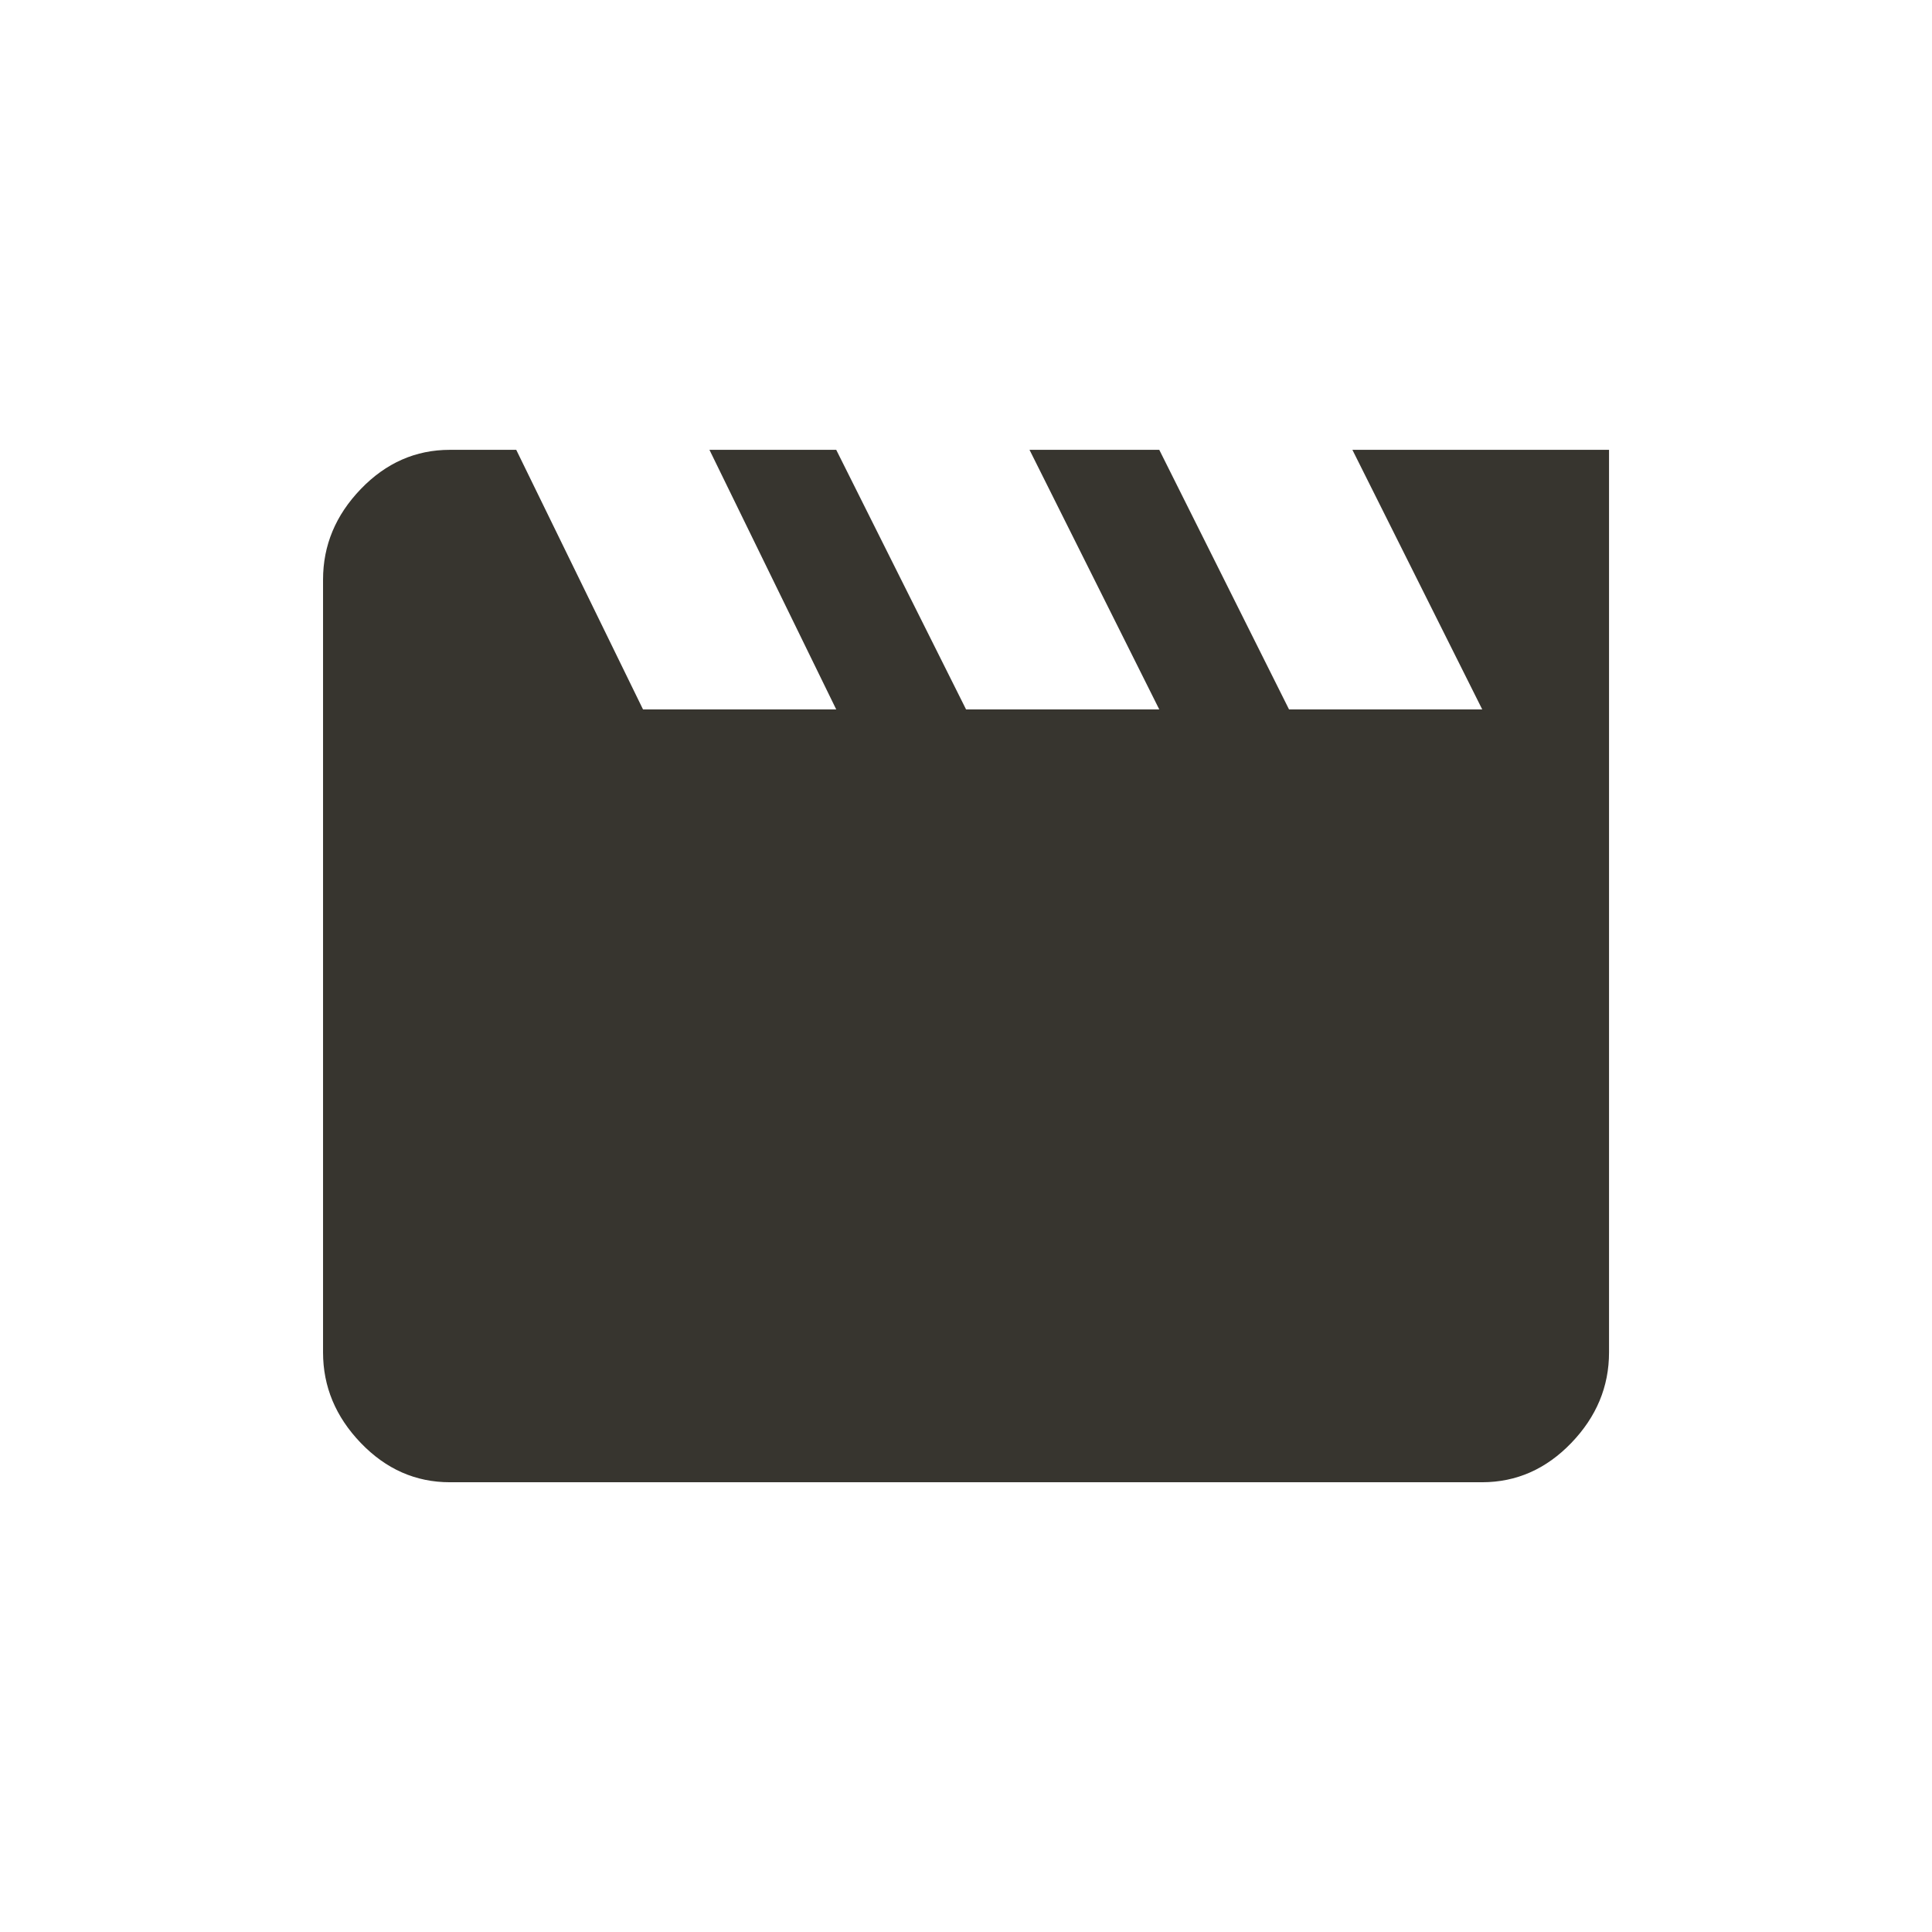 <!-- Generated by IcoMoon.io -->
<svg version="1.1" xmlns="http://www.w3.org/2000/svg" width="24" height="24" viewBox="0 0 24 24">
<title>movie</title>
<path fill="#37352f" d="M16.8 5.588h3.188v11.212q0 0.638-0.469 1.125t-1.106 0.488h-12.825q-0.637 0-1.106-0.488t-0.469-1.125v-9.6q0-0.638 0.469-1.125t1.106-0.487h0.825l1.575 3.225h2.4l-1.575-3.225h1.575l1.613 3.225h2.4l-1.612-3.225h1.612l1.612 3.225h2.4z"></path>
</svg>
